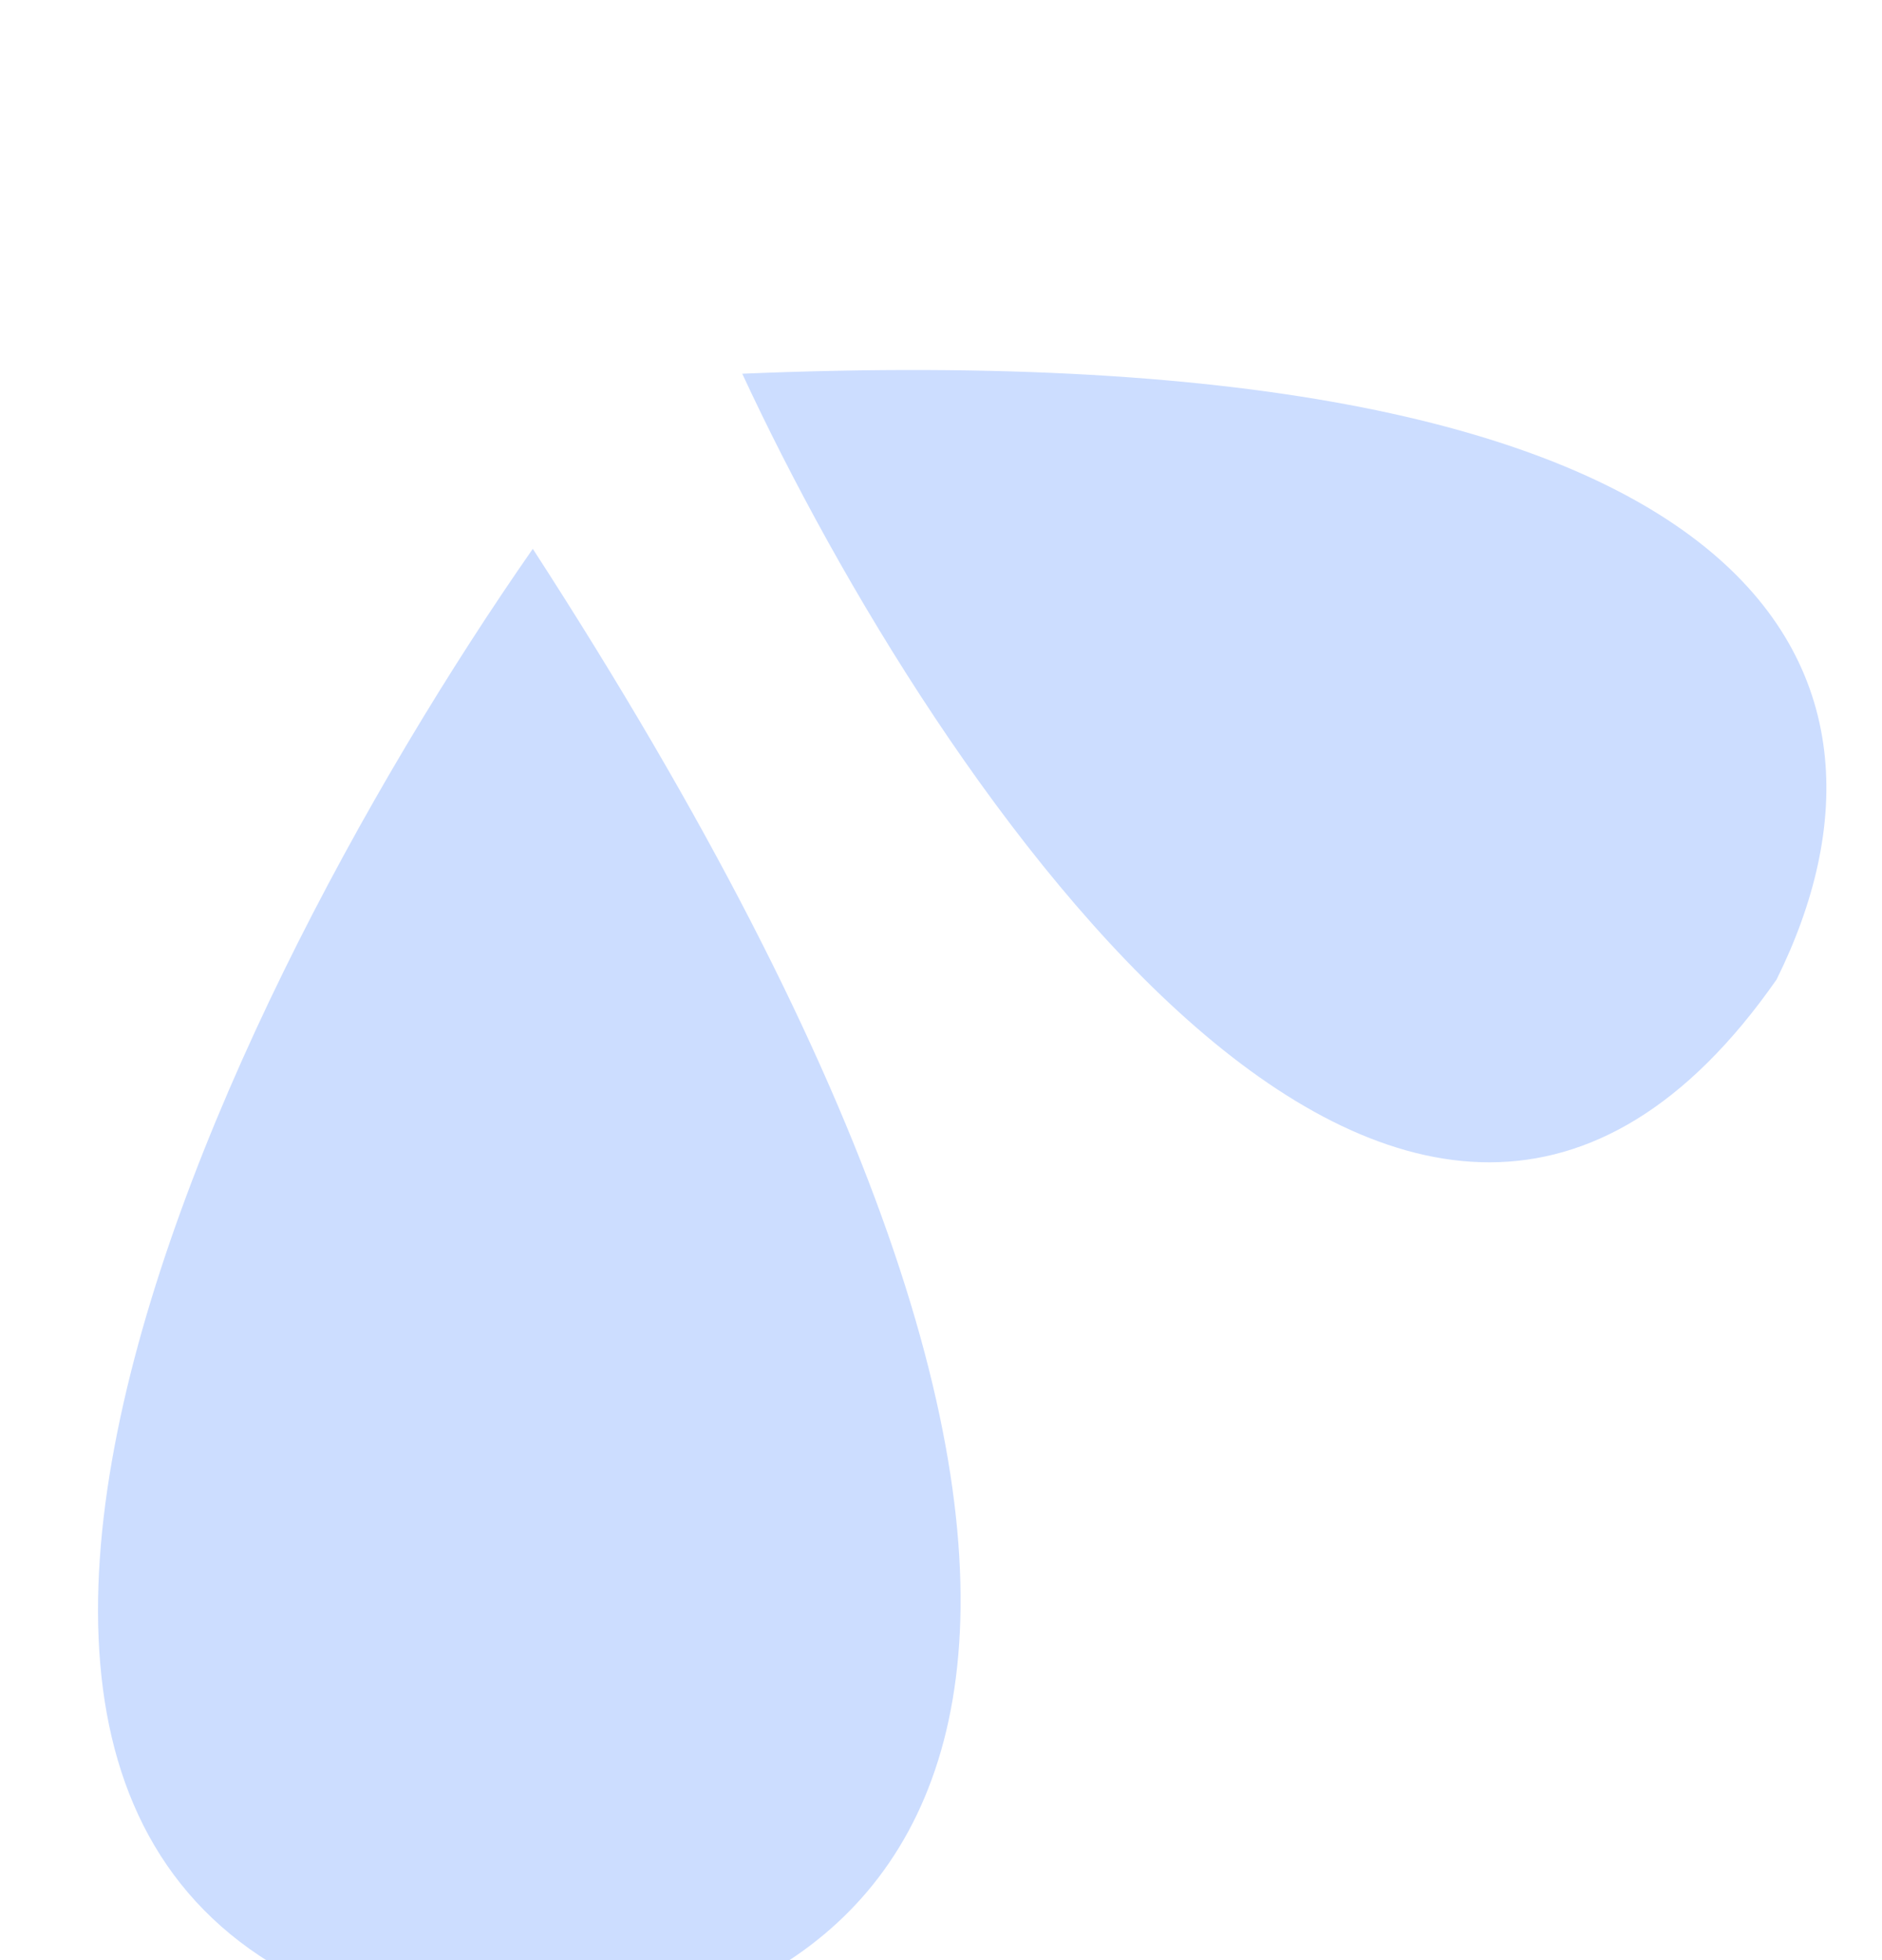 <svg width="48" height="50" viewBox="0 0 48 50" fill="none" xmlns="http://www.w3.org/2000/svg">
<g filter="url(#filter0_i_2148_8325)">
<path d="M11.589 12C3.221 24.004 -8.495 48.41 11.589 50C22.385 49.255 29.464 39.618 11.589 12Z" fill="#CCDDFF"/>
</g>
<g filter="url(#filter1_i_2148_8325)">
<path d="M16.931 7.533C21.879 18.192 34.083 36.207 43.31 22.988C47.159 15.232 43.333 6.425 16.931 7.533Z" fill="#CCDDFF"/>
</g>
<defs>
<filter id="filter0_i_2148_8325" x="0.5" y="12" width="24" height="40" filterUnits="userSpaceOnUse" color-interpolation-filters="sRGB">
<feFlood flood-opacity="0" result="BackgroundImageFix"/>
<feBlend mode="normal" in="SourceGraphic" in2="BackgroundImageFix" result="shape"/>
<feColorMatrix in="SourceAlpha" type="matrix" values="0 0 0 0 0 0 0 0 0 0 0 0 0 0 0 0 0 0 127 0" result="hardAlpha"/>
<feOffset dx="2" dy="2"/>
<feGaussianBlur stdDeviation="2"/>
<feComposite in2="hardAlpha" operator="arithmetic" k2="-1" k3="1"/>
<feColorMatrix type="matrix" values="0 0 0 0 0 0 0 0 0 0 0 0 0 0 0 0 0 0 0.25 0"/>
<feBlend mode="normal" in2="shape" result="effect1_innerShadow_2148_8325"/>
</filter>
<filter id="filter1_i_2148_8325" x="16.931" y="7.438" width="29.651" height="22.211" filterUnits="userSpaceOnUse" color-interpolation-filters="sRGB">
<feFlood flood-opacity="0" result="BackgroundImageFix"/>
<feBlend mode="normal" in="SourceGraphic" in2="BackgroundImageFix" result="shape"/>
<feColorMatrix in="SourceAlpha" type="matrix" values="0 0 0 0 0 0 0 0 0 0 0 0 0 0 0 0 0 0 127 0" result="hardAlpha"/>
<feOffset dx="2" dy="2"/>
<feGaussianBlur stdDeviation="2"/>
<feComposite in2="hardAlpha" operator="arithmetic" k2="-1" k3="1"/>
<feColorMatrix type="matrix" values="0 0 0 0 0 0 0 0 0 0 0 0 0 0 0 0 0 0 0.25 0"/>
<feBlend mode="normal" in2="shape" result="effect1_innerShadow_2148_8325"/>
</filter>
</defs>
</svg>
